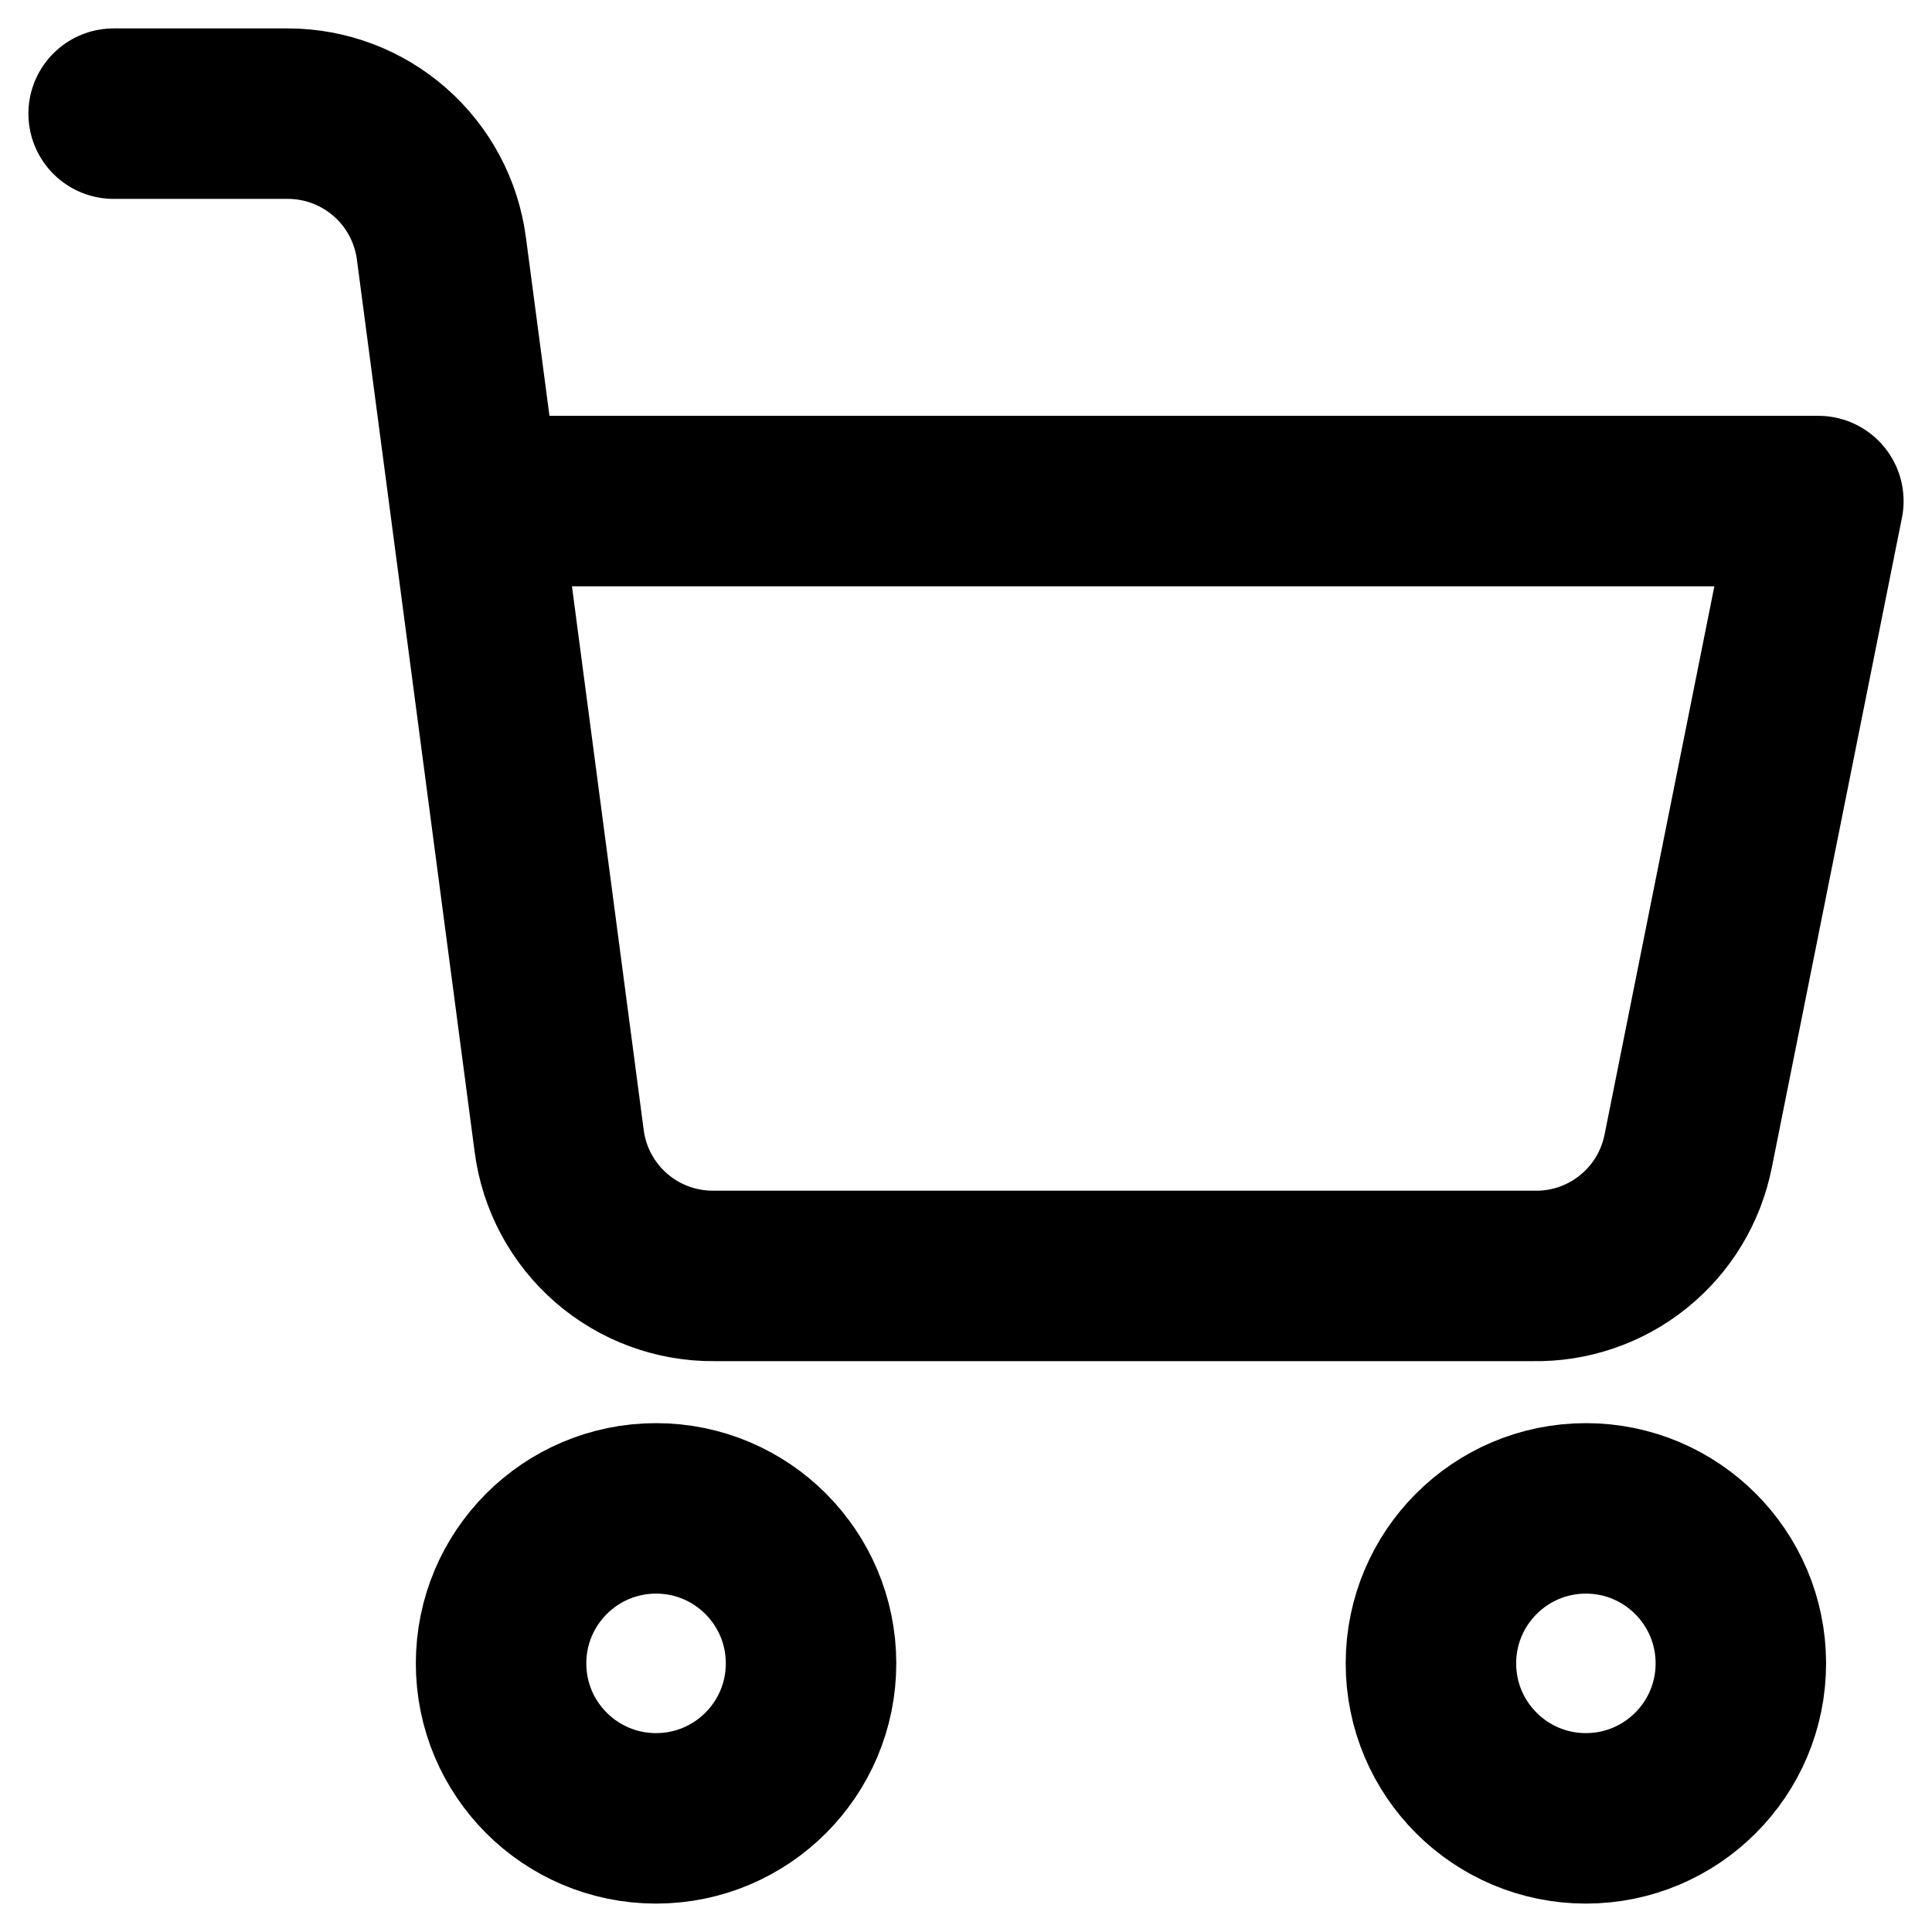 <svg width="34" height="34" viewBox="0 0 34 34" fill="none" xmlns="http://www.w3.org/2000/svg">
<path d="M11.546 32C13.052 32 14.273 30.779 14.273 29.273C14.273 27.767 13.052 26.545 11.546 26.545C10.039 26.545 8.818 27.767 8.818 29.273C8.818 30.779 10.039 32 11.546 32Z" stroke="black" stroke-width="3" stroke-linecap="round" stroke-linejoin="round"/>
<path d="M27.909 32C29.415 32 30.636 30.779 30.636 29.273C30.636 27.767 29.415 26.545 27.909 26.545C26.403 26.545 25.182 27.767 25.182 29.273C25.182 30.779 26.403 32 27.909 32Z" stroke="black" stroke-width="3" stroke-linecap="round" stroke-linejoin="round"/>
<path d="M8.368 8.818H32L29.709 20.259C29.584 20.887 29.243 21.451 28.744 21.852C28.246 22.254 27.622 22.467 26.982 22.454H12.568C11.902 22.46 11.257 22.222 10.755 21.785C10.253 21.348 9.927 20.742 9.841 20.082L7.768 4.373C7.682 3.717 7.361 3.115 6.864 2.679C6.368 2.242 5.729 2.001 5.068 2L2 2" stroke="black" stroke-width="3" stroke-linecap="round" stroke-linejoin="round"/>
</svg>

